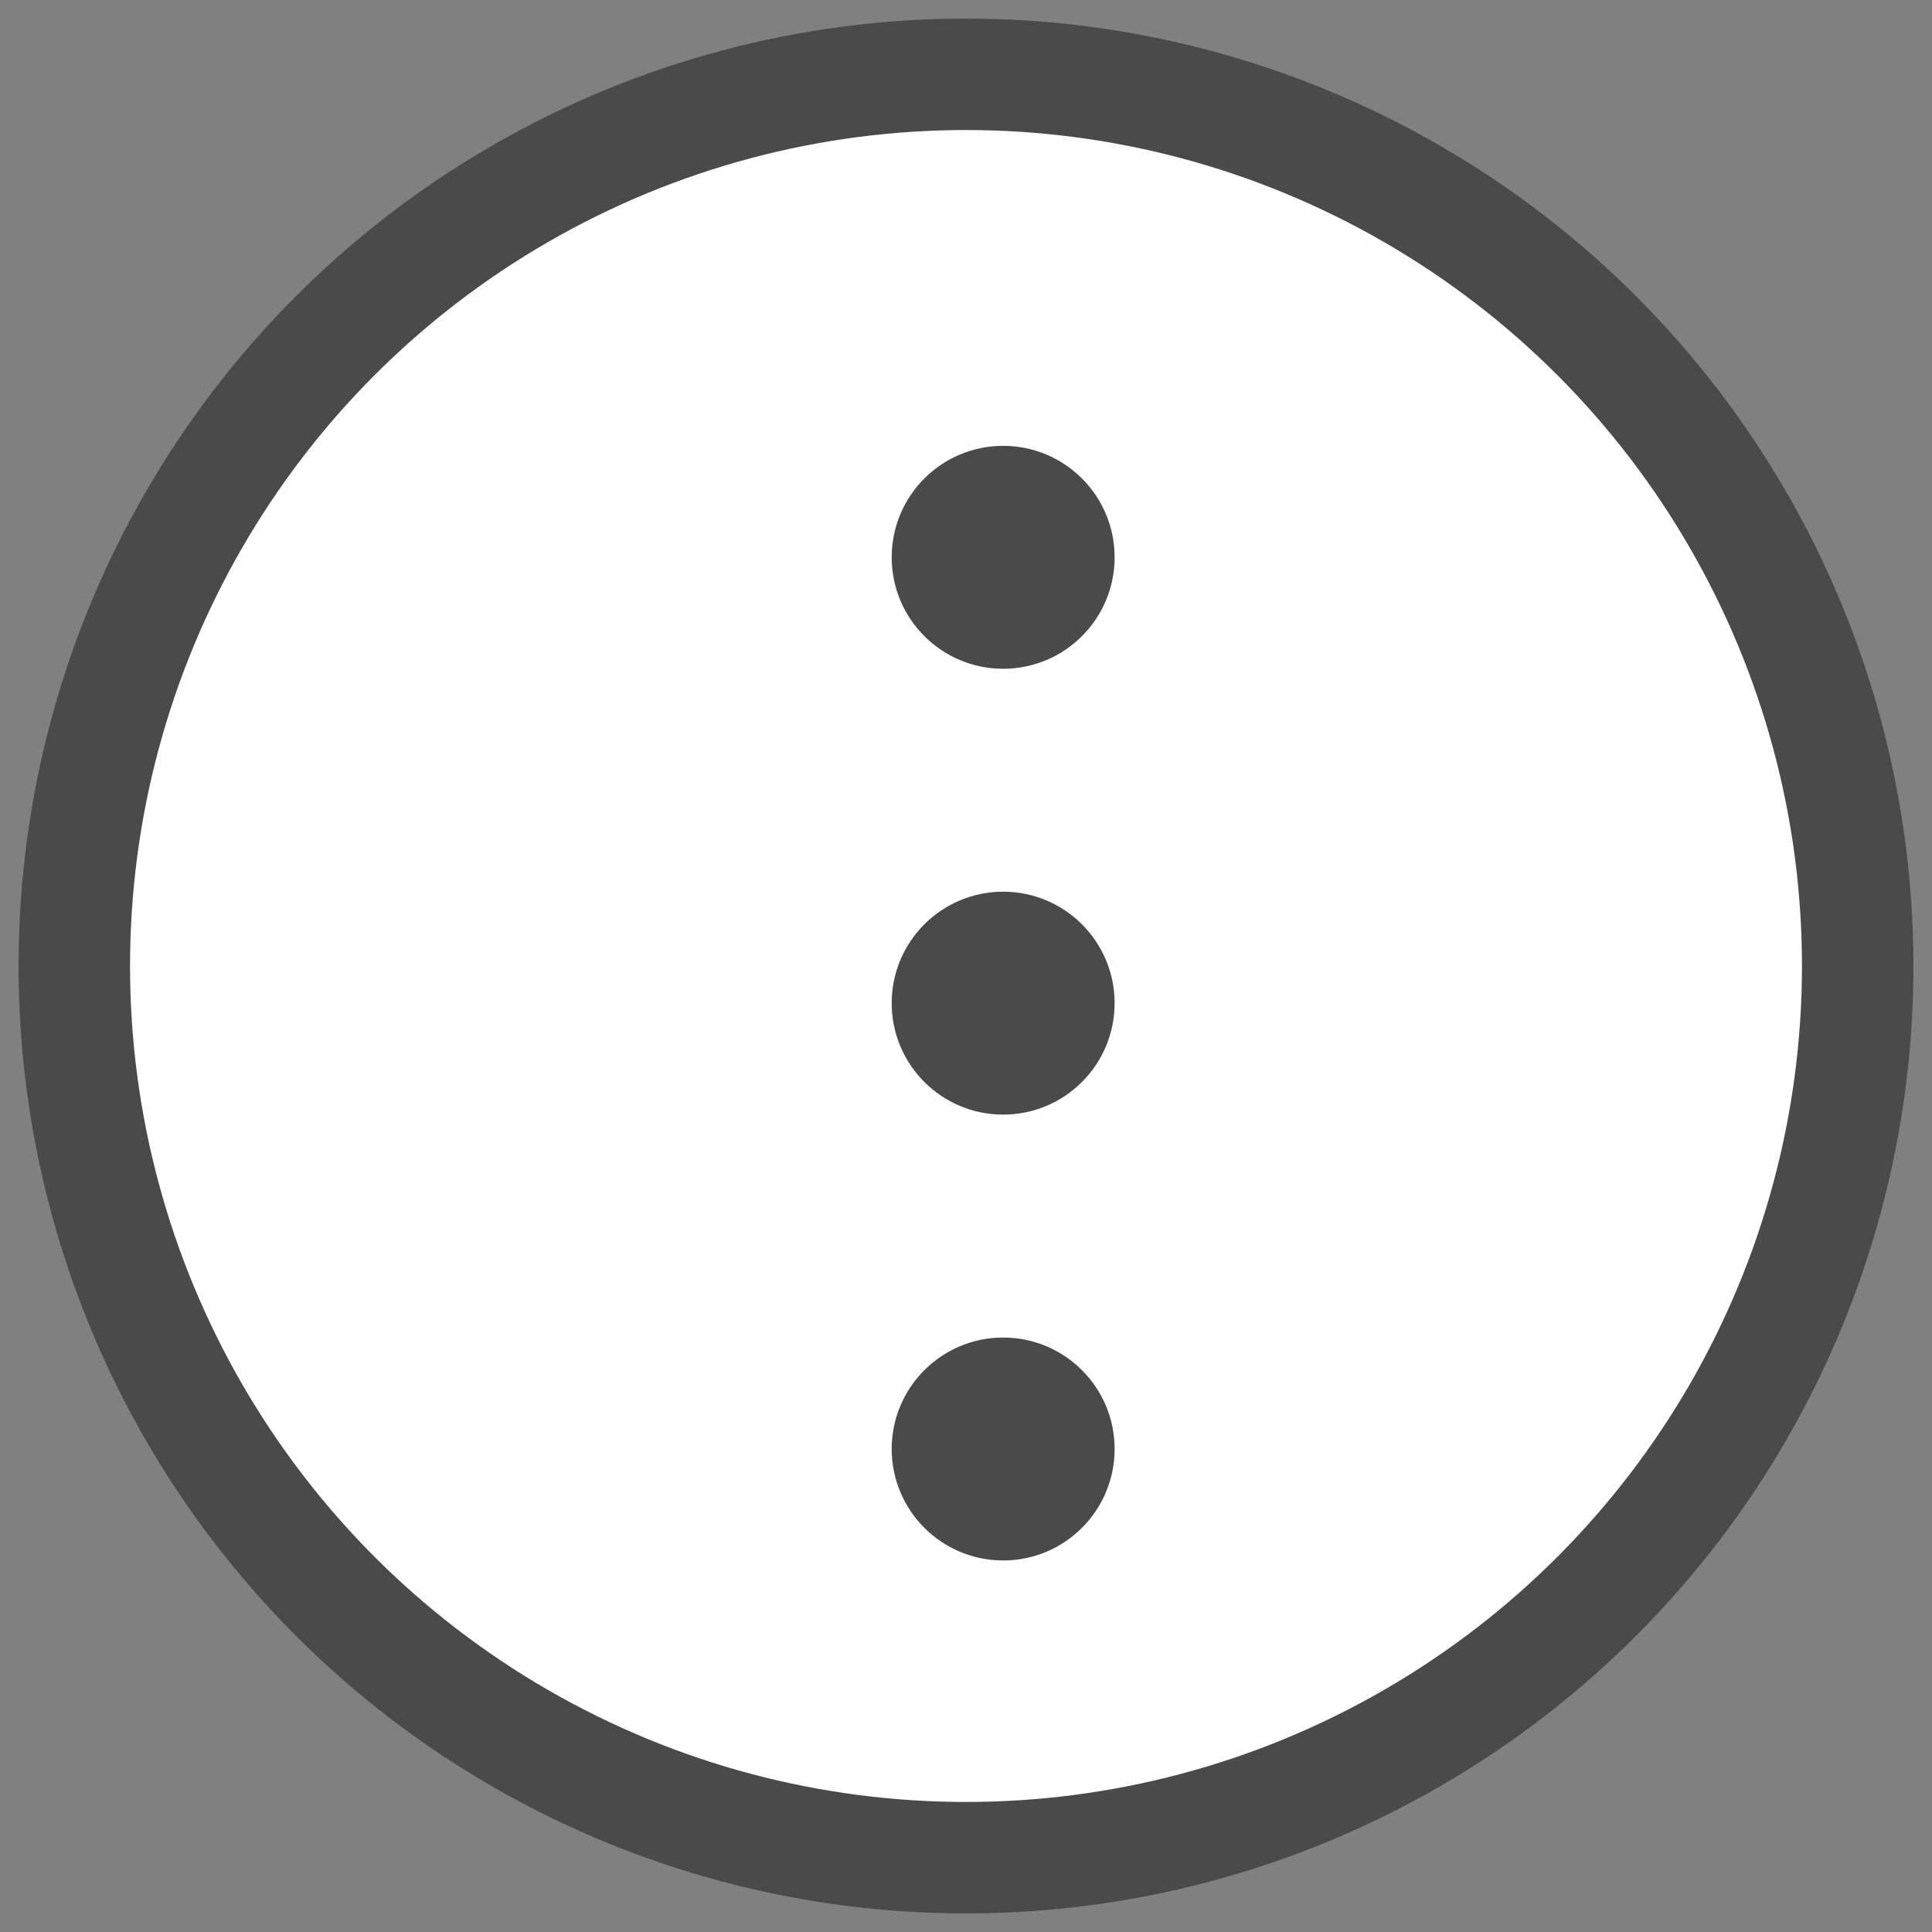 <?xml version="1.0" encoding="UTF-8"?>
<svg width="26px" height="26px" viewBox="0 0 26 26" version="1.1" xmlns="http://www.w3.org/2000/svg" xmlns:xlink="http://www.w3.org/1999/xlink">
    <rect x="0" y="0" width="26" height="26" fill="#808080" stroke="none"/>
    <!-- Generator: Sketch 55.2 (78181) - https://sketchapp.com -->
    <title>3 Dot Menu</title>
    <desc>Created with Sketch.</desc>
    <g id="Page-1" stroke="none" stroke-width="1" fill="none" fill-rule="evenodd">
        <g id="Indicator-Perspective-Copy" transform="translate(-1400, -176)">
            <g id="3-Dot-Menu" transform="translate(1401, 177)">
                <circle id="Oval-Copy-3" stroke="#4A4A4A" stroke-width="1.5" fill="#FFFFFF" cx="12" cy="12" r="12"></circle>
                <g id="Group-13" transform="translate(11, 5)" fill="#4A4A4A">
                    <circle id="Oval" cx="1.5" cy="1.5" r="1.5"></circle>
                    <circle id="Oval-Copy-4" cx="1.5" cy="7.5" r="1.5"></circle>
                    <circle id="Oval-Copy-5" cx="1.5" cy="13.5" r="1.5"></circle>
                </g>
            </g>
        </g>
    </g>
</svg>